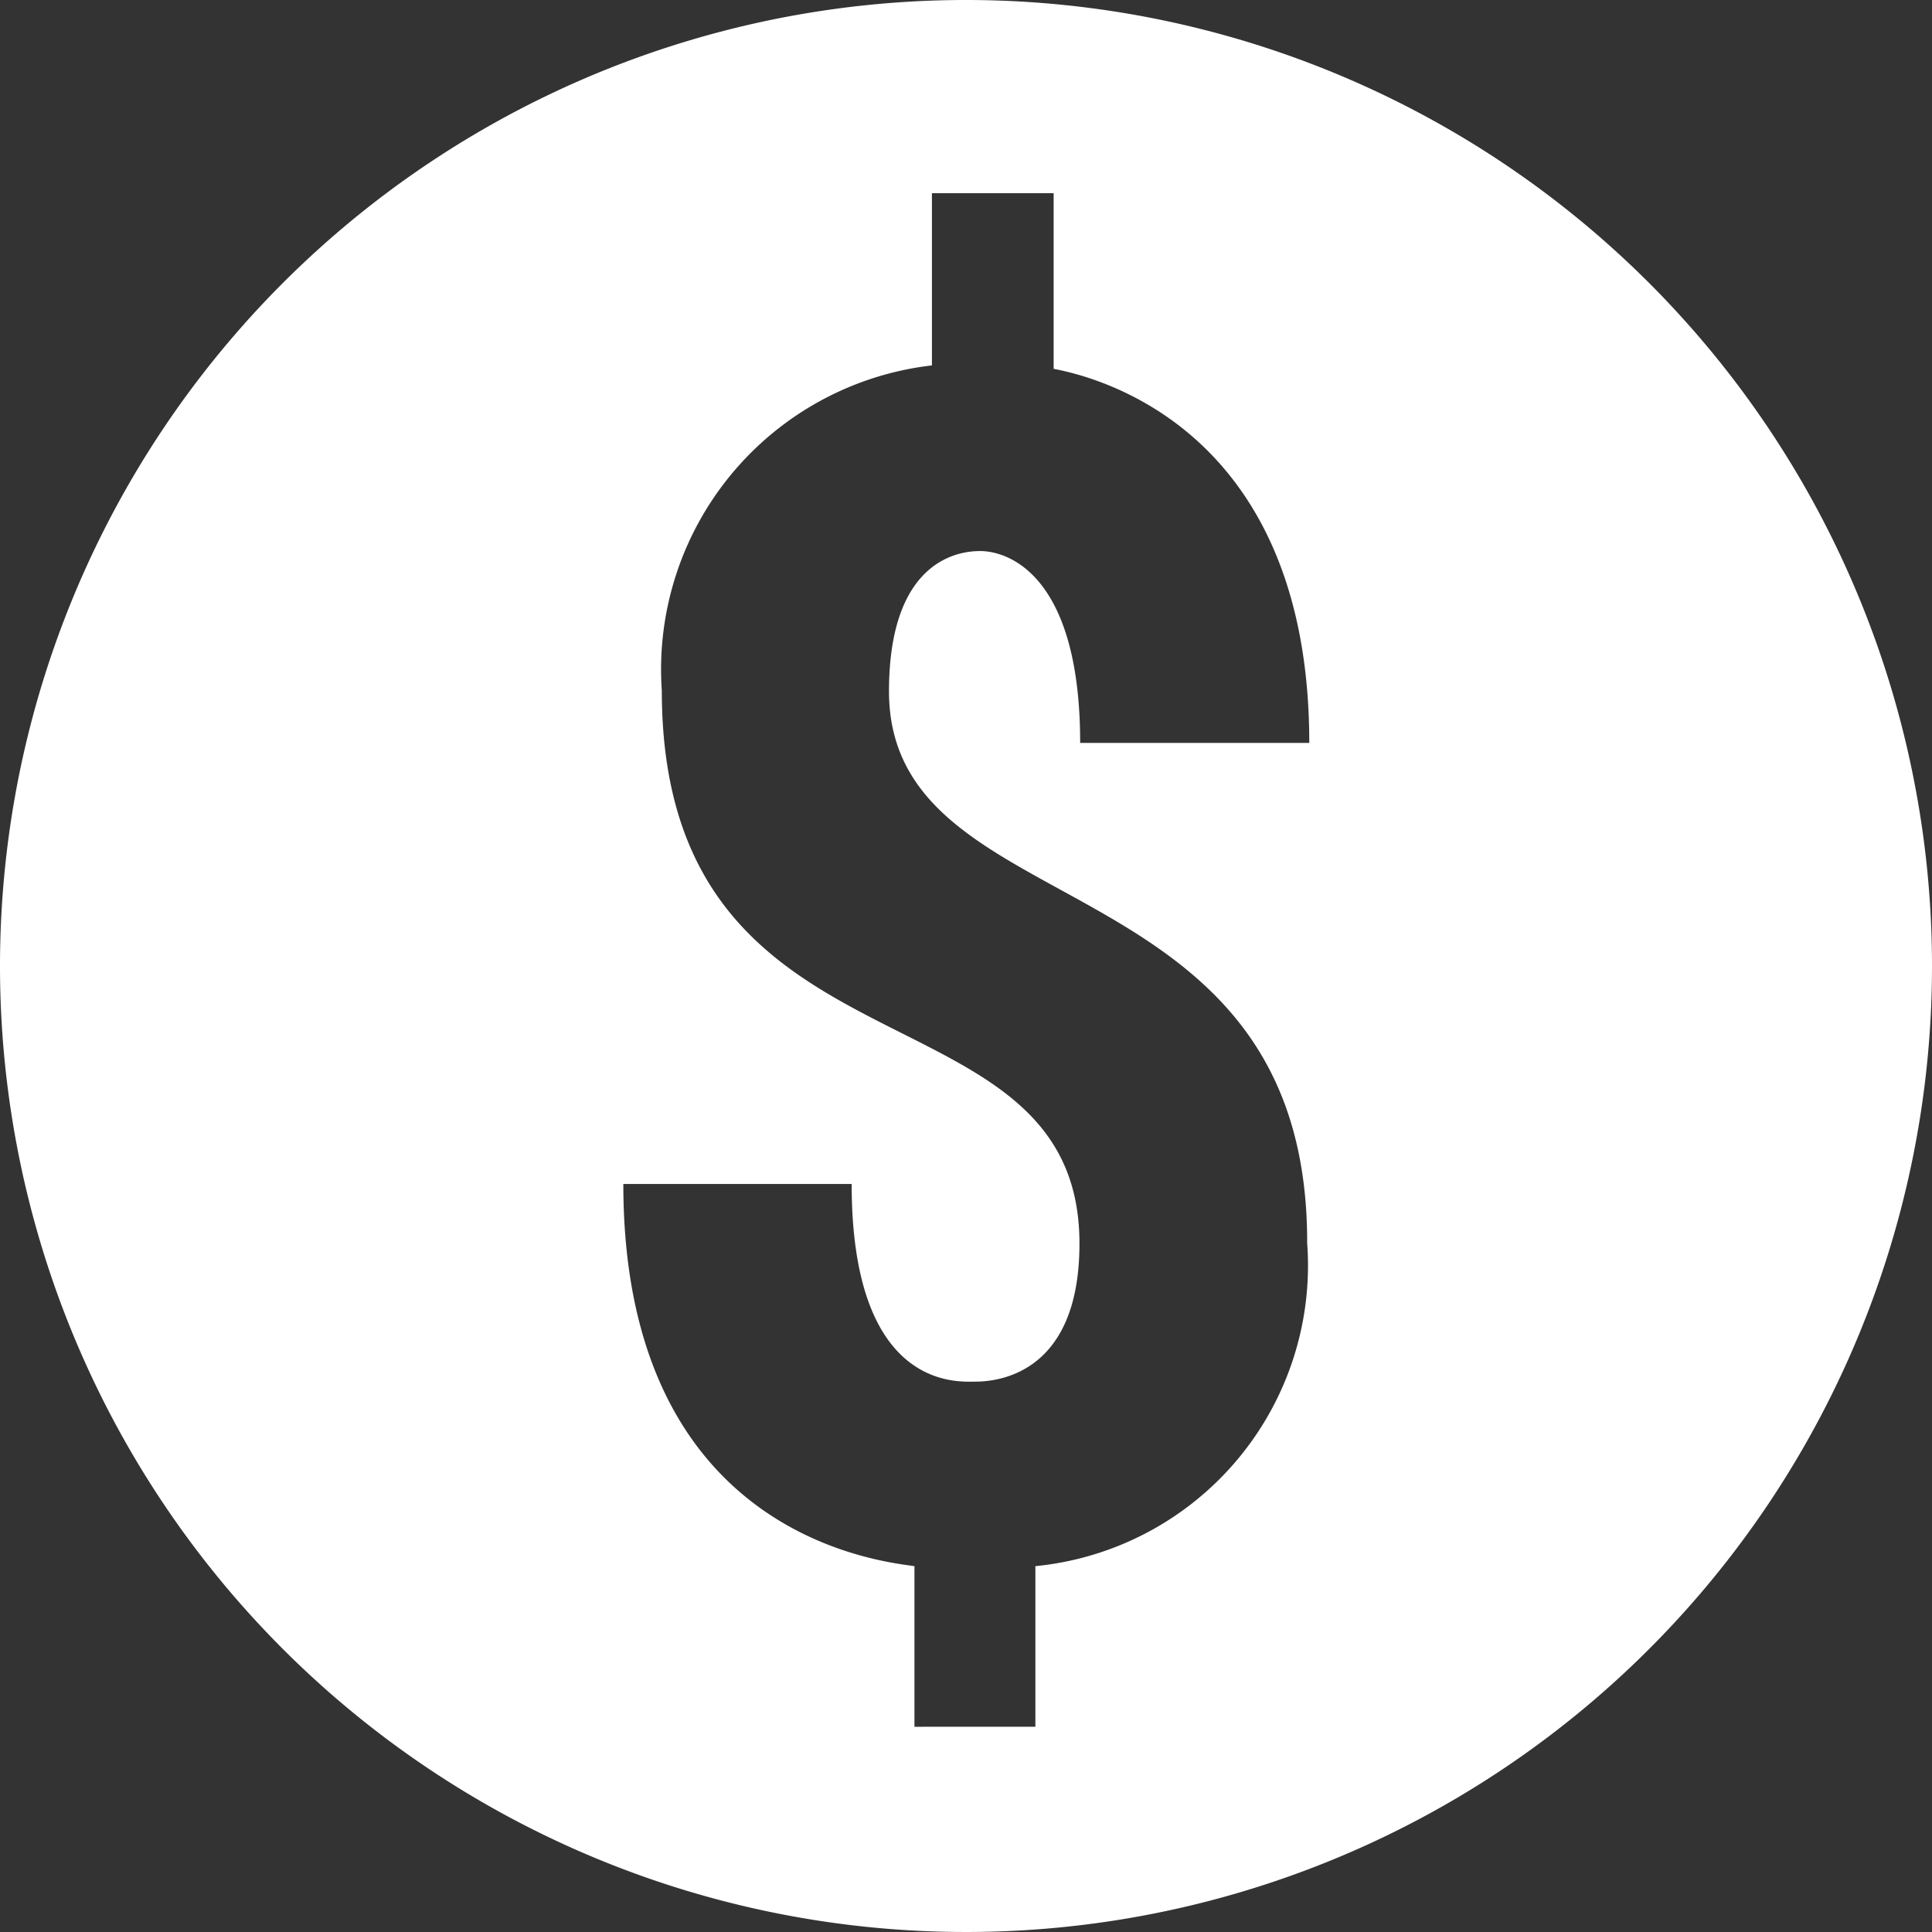 <svg xmlns="http://www.w3.org/2000/svg" width="22" height="22" viewBox="0 0 22 22">
  <rect x="0" y="0" width="22" height="22" fill="#333333" stroke="none"/>
  <path id="PRICING" d="M15,4A11,11,0,1,0,26,15,11,11,0,0,0,15,4Zm3.884,14.143a3.44,3.44,0,0,1-3.094,3.691v1.829H14.413V21.834c-.429-.059-3.315-.375-3.315-4.352h2.6c0,2.349,1.211,2.251,1.4,2.251.2,0,1.194-.037,1.194-1.572,0-3.065-4.756-1.705-4.756-6.3a3.484,3.484,0,0,1,3.076-3.7V6.2h1.386v2c.441.084,2.911.648,2.911,4.26H16.3c0-1.888-.8-2.185-1.139-2.185-.184,0-1.038.048-1.038,1.6C14.128,14.579,18.885,13.736,18.885,18.143Z" transform="translate(-4 -4)" fill="#fff"/>
</svg>
